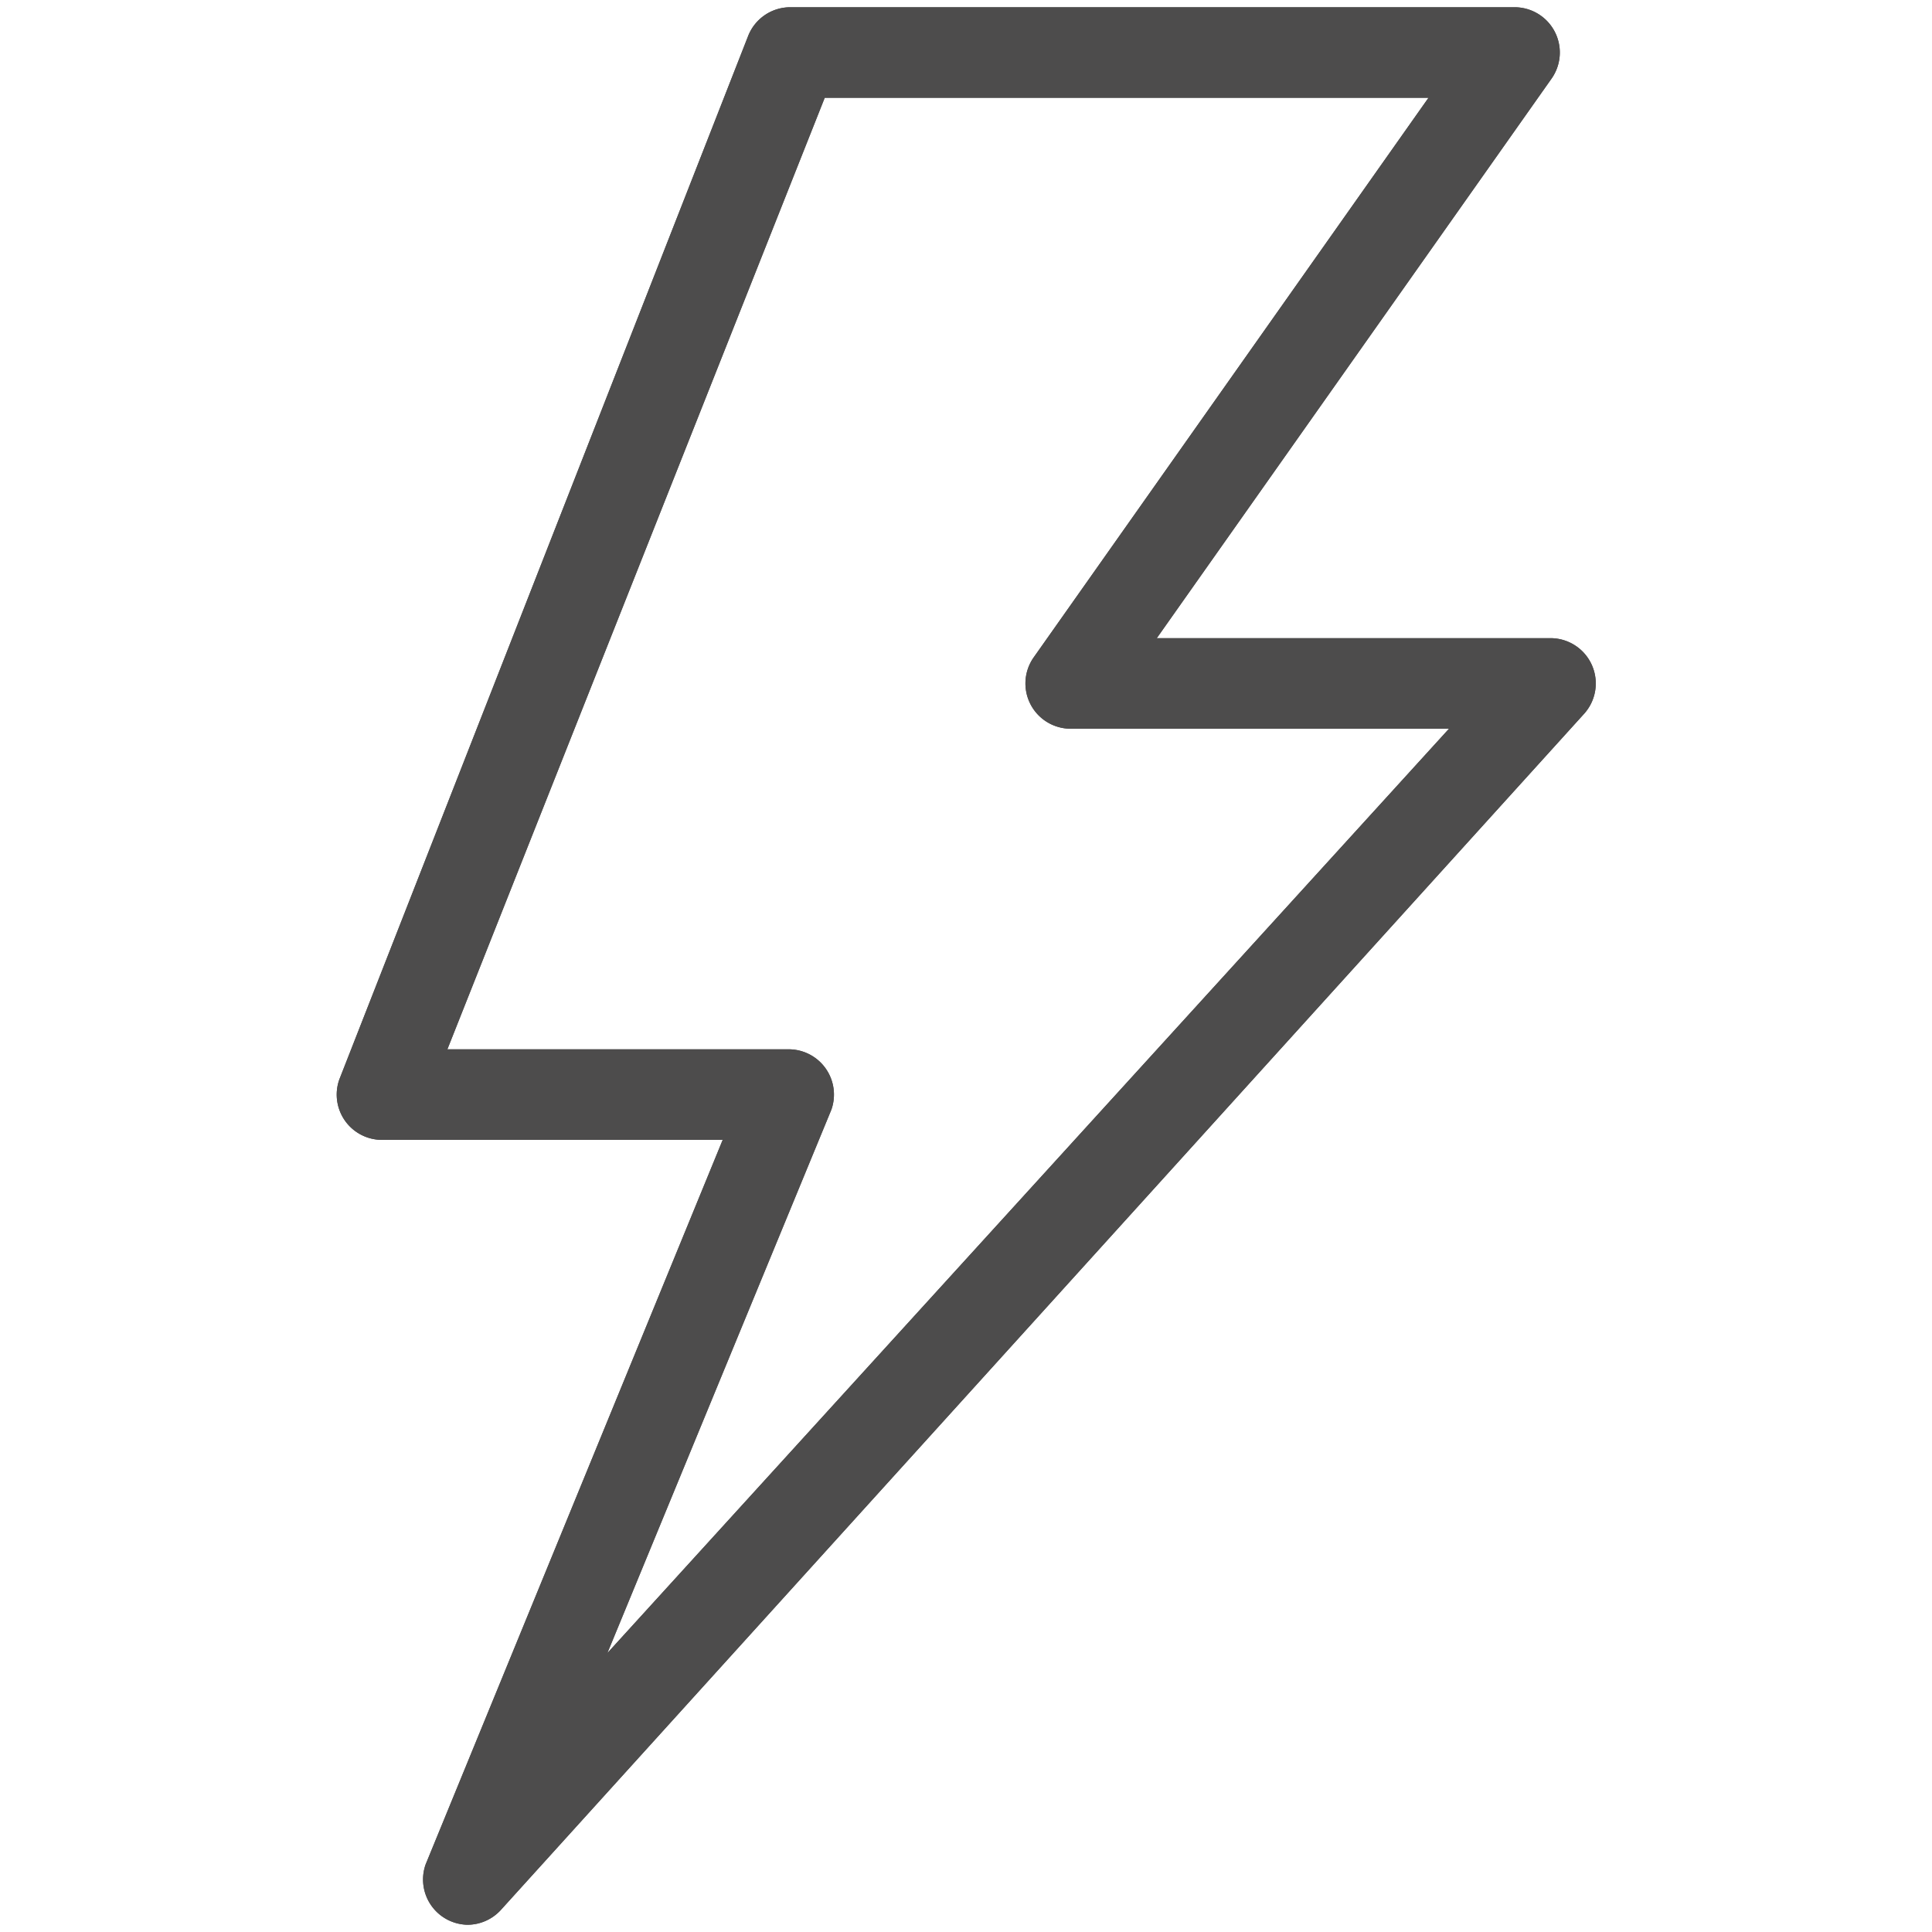 <svg id="expanded" xmlns="http://www.w3.org/2000/svg" viewBox="0 0 32 32"><defs><style>.cls-1{fill:#4d4c4c;}</style></defs><title>bolt2</title><path class="cls-1" d="M7.74,31.88a.75.75,0,0,1-.69-1l4.92-12H6.32a.75.75,0,0,1-.7-1L12.39.6a.75.75,0,0,1,.7-.48h12a.75.75,0,0,1,.61,1.18l-6.54,9.27h6.52a.75.75,0,0,1,.56,1.25L8.3,31.63A.75.75,0,0,1,7.74,31.88Zm-.33-14.5h5.67a.75.75,0,0,1,.69,1l-3.71,9L24,12.07H17.73a.75.75,0,0,1-.61-1.18l6.54-9.27h-10Z"/><path class="cls-1" d="M7.74,31.88a.75.75,0,0,1-.69-1l4.92-12H6.32a.75.75,0,0,1-.7-1L12.39.6a.75.75,0,0,1,.7-.48h12a.75.75,0,0,1,.61,1.18l-6.54,9.27h6.52a.75.75,0,0,1,.56,1.25L8.3,31.63A.75.75,0,0,1,7.74,31.88Zm-.33-14.5h5.67a.75.75,0,0,1,.69,1l-3.71,9L24,12.07H17.73a.75.75,0,0,1-.61-1.18l6.54-9.27h-10Z"/></svg>